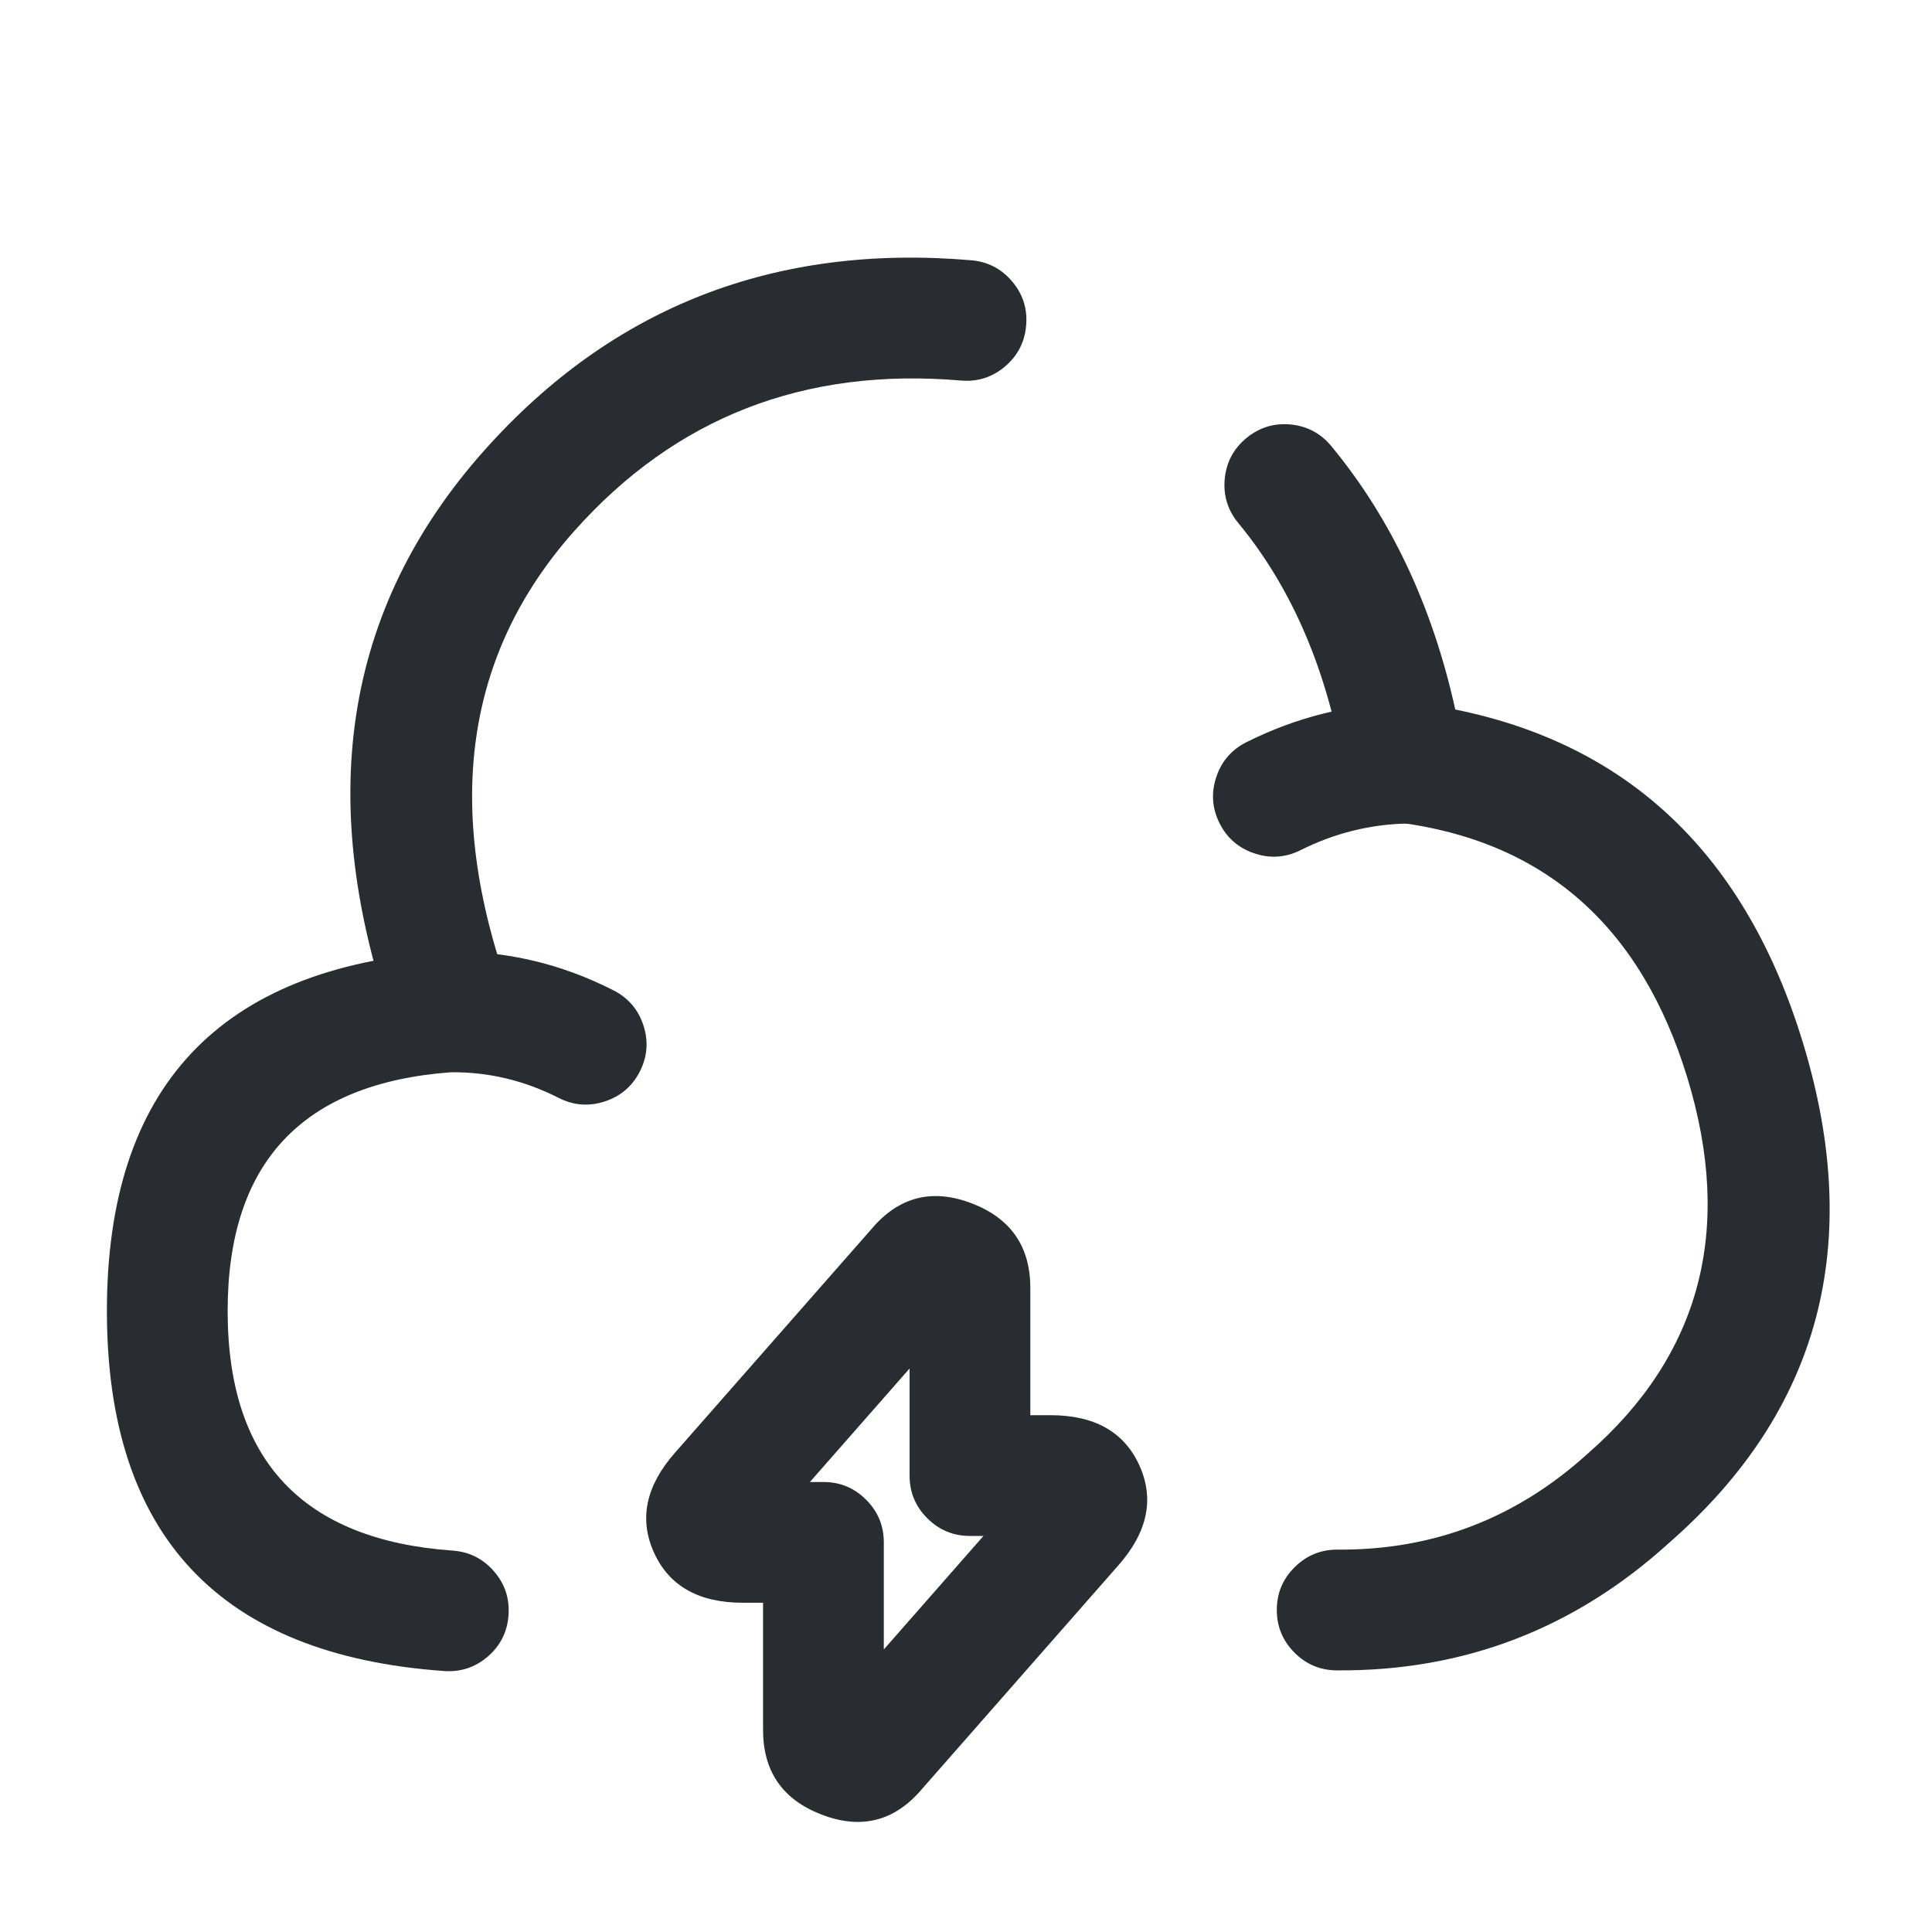 <svg xmlns="http://www.w3.org/2000/svg" width="24" height="24" viewBox="0 0 24 24">
  <defs/>
  <path fill="#292D32" d="M9.229,19.91 Q8.408,19.91 8.125,19.289 Q7.84,18.663 8.386,18.045 L10.827,15.266 Q11.337,14.663 12.078,14.951 Q12.799,15.231 12.799,16 L12.799,17.58 L13.049,17.58 Q13.87,17.58 14.153,18.202 Q14.438,18.827 13.893,19.445 L11.452,22.225 Q10.941,22.828 10.2,22.539 Q9.479,22.259 9.479,21.49 L9.479,19.91 Z M10.061,18.41 L10.229,18.41 Q10.54,18.41 10.759,18.63 Q10.979,18.849 10.979,19.16 L10.979,20.49 L12.217,19.08 L12.049,19.08 Q11.738,19.08 11.519,18.86 Q11.299,18.641 11.299,18.33 L11.299,17 L10.061,18.41 Z M11.957,16.251 Q11.965,16.243 11.972,16.235 L11.957,16.251 Z M10.321,21.239 Q10.314,21.247 10.307,21.256 L10.321,21.239 Z"/>
  <path fill="#292D32" d="M11.936,4.727 Q9.022,4.479 7.139,6.591 Q5.098,8.879 6.326,12.307 Q6.431,12.6 6.298,12.88 Q6.166,13.161 5.873,13.266 Q5.581,13.371 5.3,13.238 Q5.019,13.106 4.914,12.813 Q3.385,8.545 6.019,5.592 Q8.402,2.921 12.064,3.233 Q12.373,3.259 12.574,3.497 Q12.774,3.734 12.747,4.044 Q12.721,4.353 12.483,4.554 Q12.246,4.754 11.936,4.727 Z"/>
  <path fill="#292D32" d="M16.616,19.25 Q18.397,19.263 19.726,18.055 Q21.825,16.22 20.961,13.389 Q20.098,10.559 17.348,10.214 Q16.792,10.145 16.701,9.592 Q16.391,7.719 15.383,6.498 Q15.185,6.258 15.214,5.949 Q15.244,5.639 15.483,5.442 Q15.723,5.244 16.032,5.273 Q16.341,5.303 16.539,5.543 Q17.653,6.892 18.078,8.814 Q21.335,9.474 22.396,12.951 Q23.543,16.71 20.735,19.165 Q18.972,20.768 16.605,20.75 Q16.295,20.748 16.077,20.526 Q15.859,20.305 15.861,19.994 Q15.863,19.684 16.085,19.466 Q16.306,19.248 16.616,19.25 Z"/>
  <path fill="#292D32" d="M6.939,13.638 Q6.299,13.313 5.602,13.32 Q2.826,13.526 2.828,16.29 Q2.83,19.064 5.622,19.262 Q5.932,19.284 6.136,19.519 Q6.339,19.753 6.317,20.063 Q6.296,20.373 6.061,20.577 Q5.826,20.78 5.516,20.758 Q1.331,20.461 1.328,16.291 Q1.325,12.119 5.516,11.822 Q5.537,11.821 5.557,11.82 Q6.638,11.802 7.62,12.302 Q7.897,12.443 7.993,12.738 Q8.089,13.034 7.948,13.311 Q7.807,13.587 7.511,13.683 Q7.216,13.779 6.939,13.638 Z"/>
  <path fill="#292D32" d="M15.485,9.219 Q16.427,8.748 17.467,8.73 Q17.778,8.725 18.001,8.941 Q18.225,9.156 18.23,9.467 Q18.236,9.778 18.02,10.001 Q17.804,10.225 17.493,10.23 Q16.793,10.242 16.156,10.561 Q15.878,10.7 15.583,10.601 Q15.288,10.503 15.149,10.225 Q15.011,9.948 15.109,9.653 Q15.207,9.358 15.485,9.219 Z"/>
</svg>

